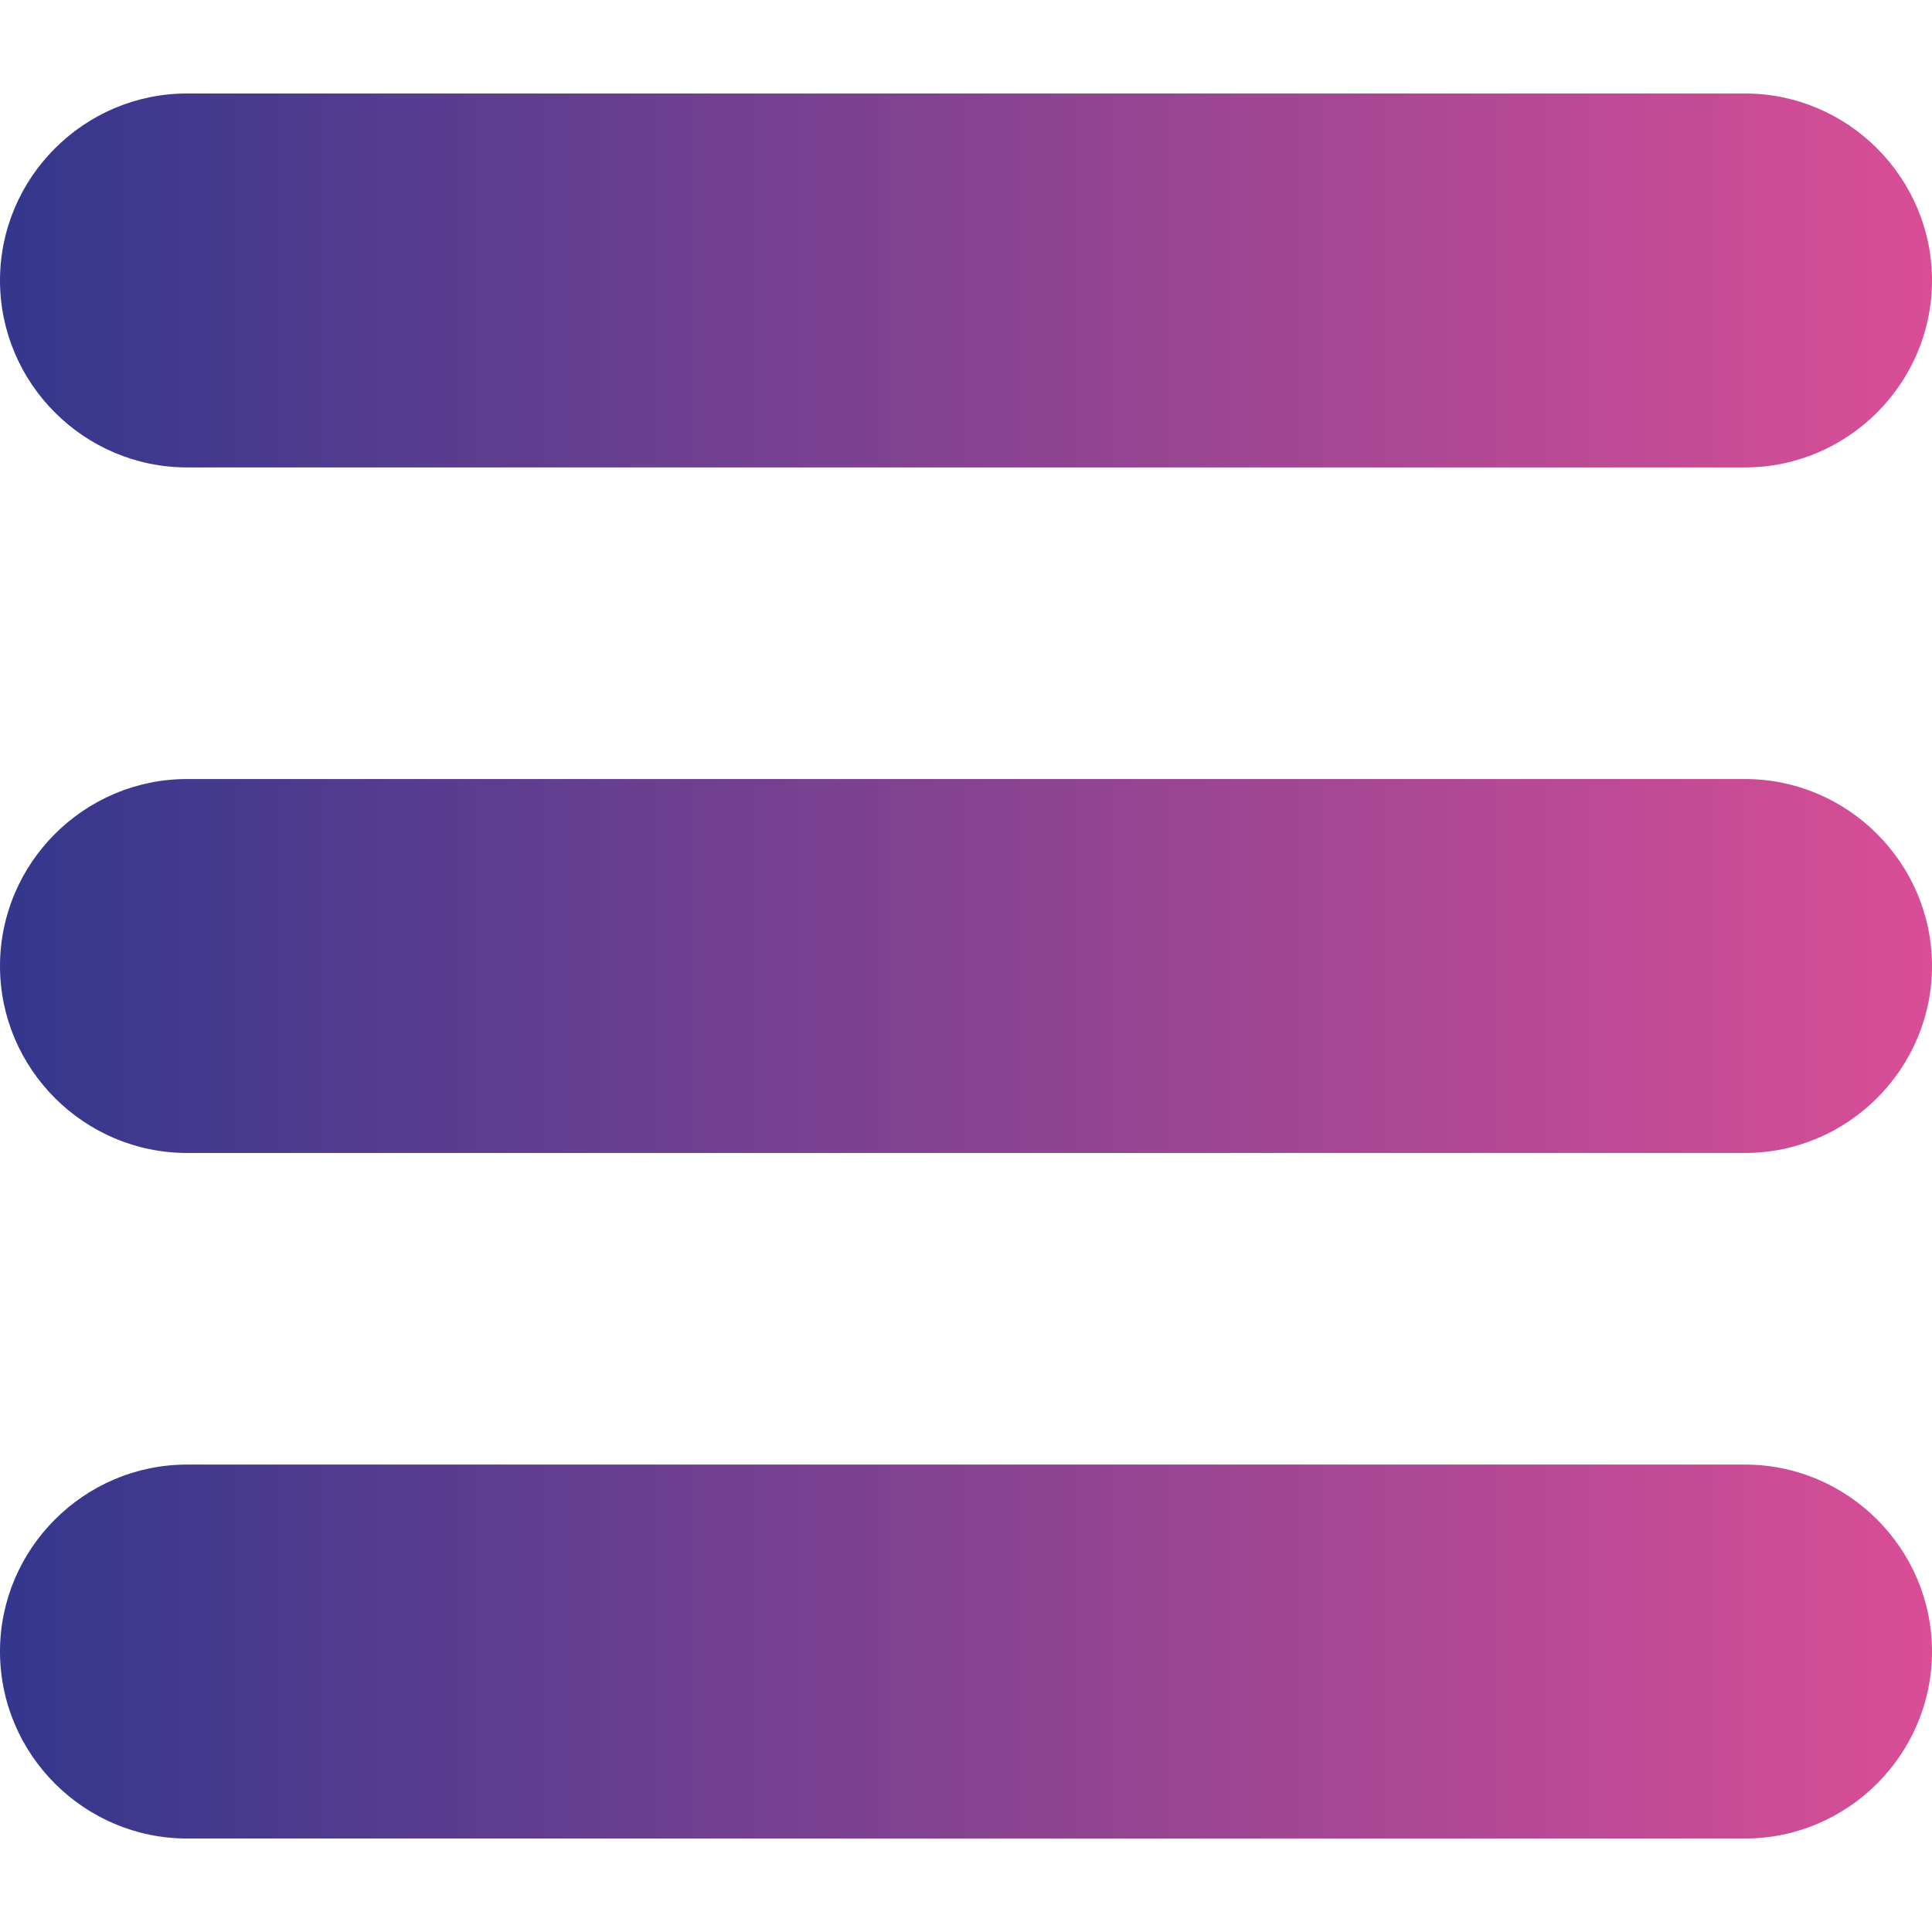 <?xml version="1.0" encoding="utf-8"?>
<!-- Generator: Adobe Illustrator 25.0.1, SVG Export Plug-In . SVG Version: 6.00 Build 0)  -->
<svg version="1.1" id="Capa_1" xmlns="http://www.w3.org/2000/svg" xmlns:xlink="http://www.w3.org/1999/xlink" x="0px" y="0px"
	 viewBox="0 0 124 124" style="enable-background:new 0 0 124 124;" xml:space="preserve">
<style type="text/css">
	.st0{fill:url(#SVGID_1_);}
	.st1{fill:url(#SVGID_2_);}
	.st2{fill:url(#SVGID_3_);}
</style>
<g>
	<linearGradient id="SVGID_1_" gradientUnits="userSpaceOnUse" x1="0" y1="18" x2="124" y2="18">
		<stop  offset="0" style="stop-color:#33378D"/>
		<stop  offset="1" style="stop-color:#D94E96"/>
	</linearGradient>
	<path class="st0" d="M112,6H12C5.4,6,0,11.4,0,18s5.4,12,12,12h100c6.6,0,12-5.4,12-12S118.6,6,112,6z"/>
	<linearGradient id="SVGID_2_" gradientUnits="userSpaceOnUse" x1="0" y1="62" x2="124" y2="62">
		<stop  offset="0" style="stop-color:#33378D"/>
		<stop  offset="1" style="stop-color:#D94E96"/>
	</linearGradient>
	<path class="st1" d="M112,50H12C5.4,50,0,55.4,0,62s5.4,12,12,12h100c6.6,0,12-5.4,12-12S118.6,50,112,50z"/>
	<linearGradient id="SVGID_3_" gradientUnits="userSpaceOnUse" x1="0" y1="106" x2="124" y2="106">
		<stop  offset="0" style="stop-color:#33378D"/>
		<stop  offset="1" style="stop-color:#D94E96"/>
	</linearGradient>
	<path class="st2" d="M112,94H12c-6.6,0-12,5.4-12,12s5.4,12,12,12h100c6.6,0,12-5.4,12-12S118.6,94,112,94z"/>
</g>
</svg>
